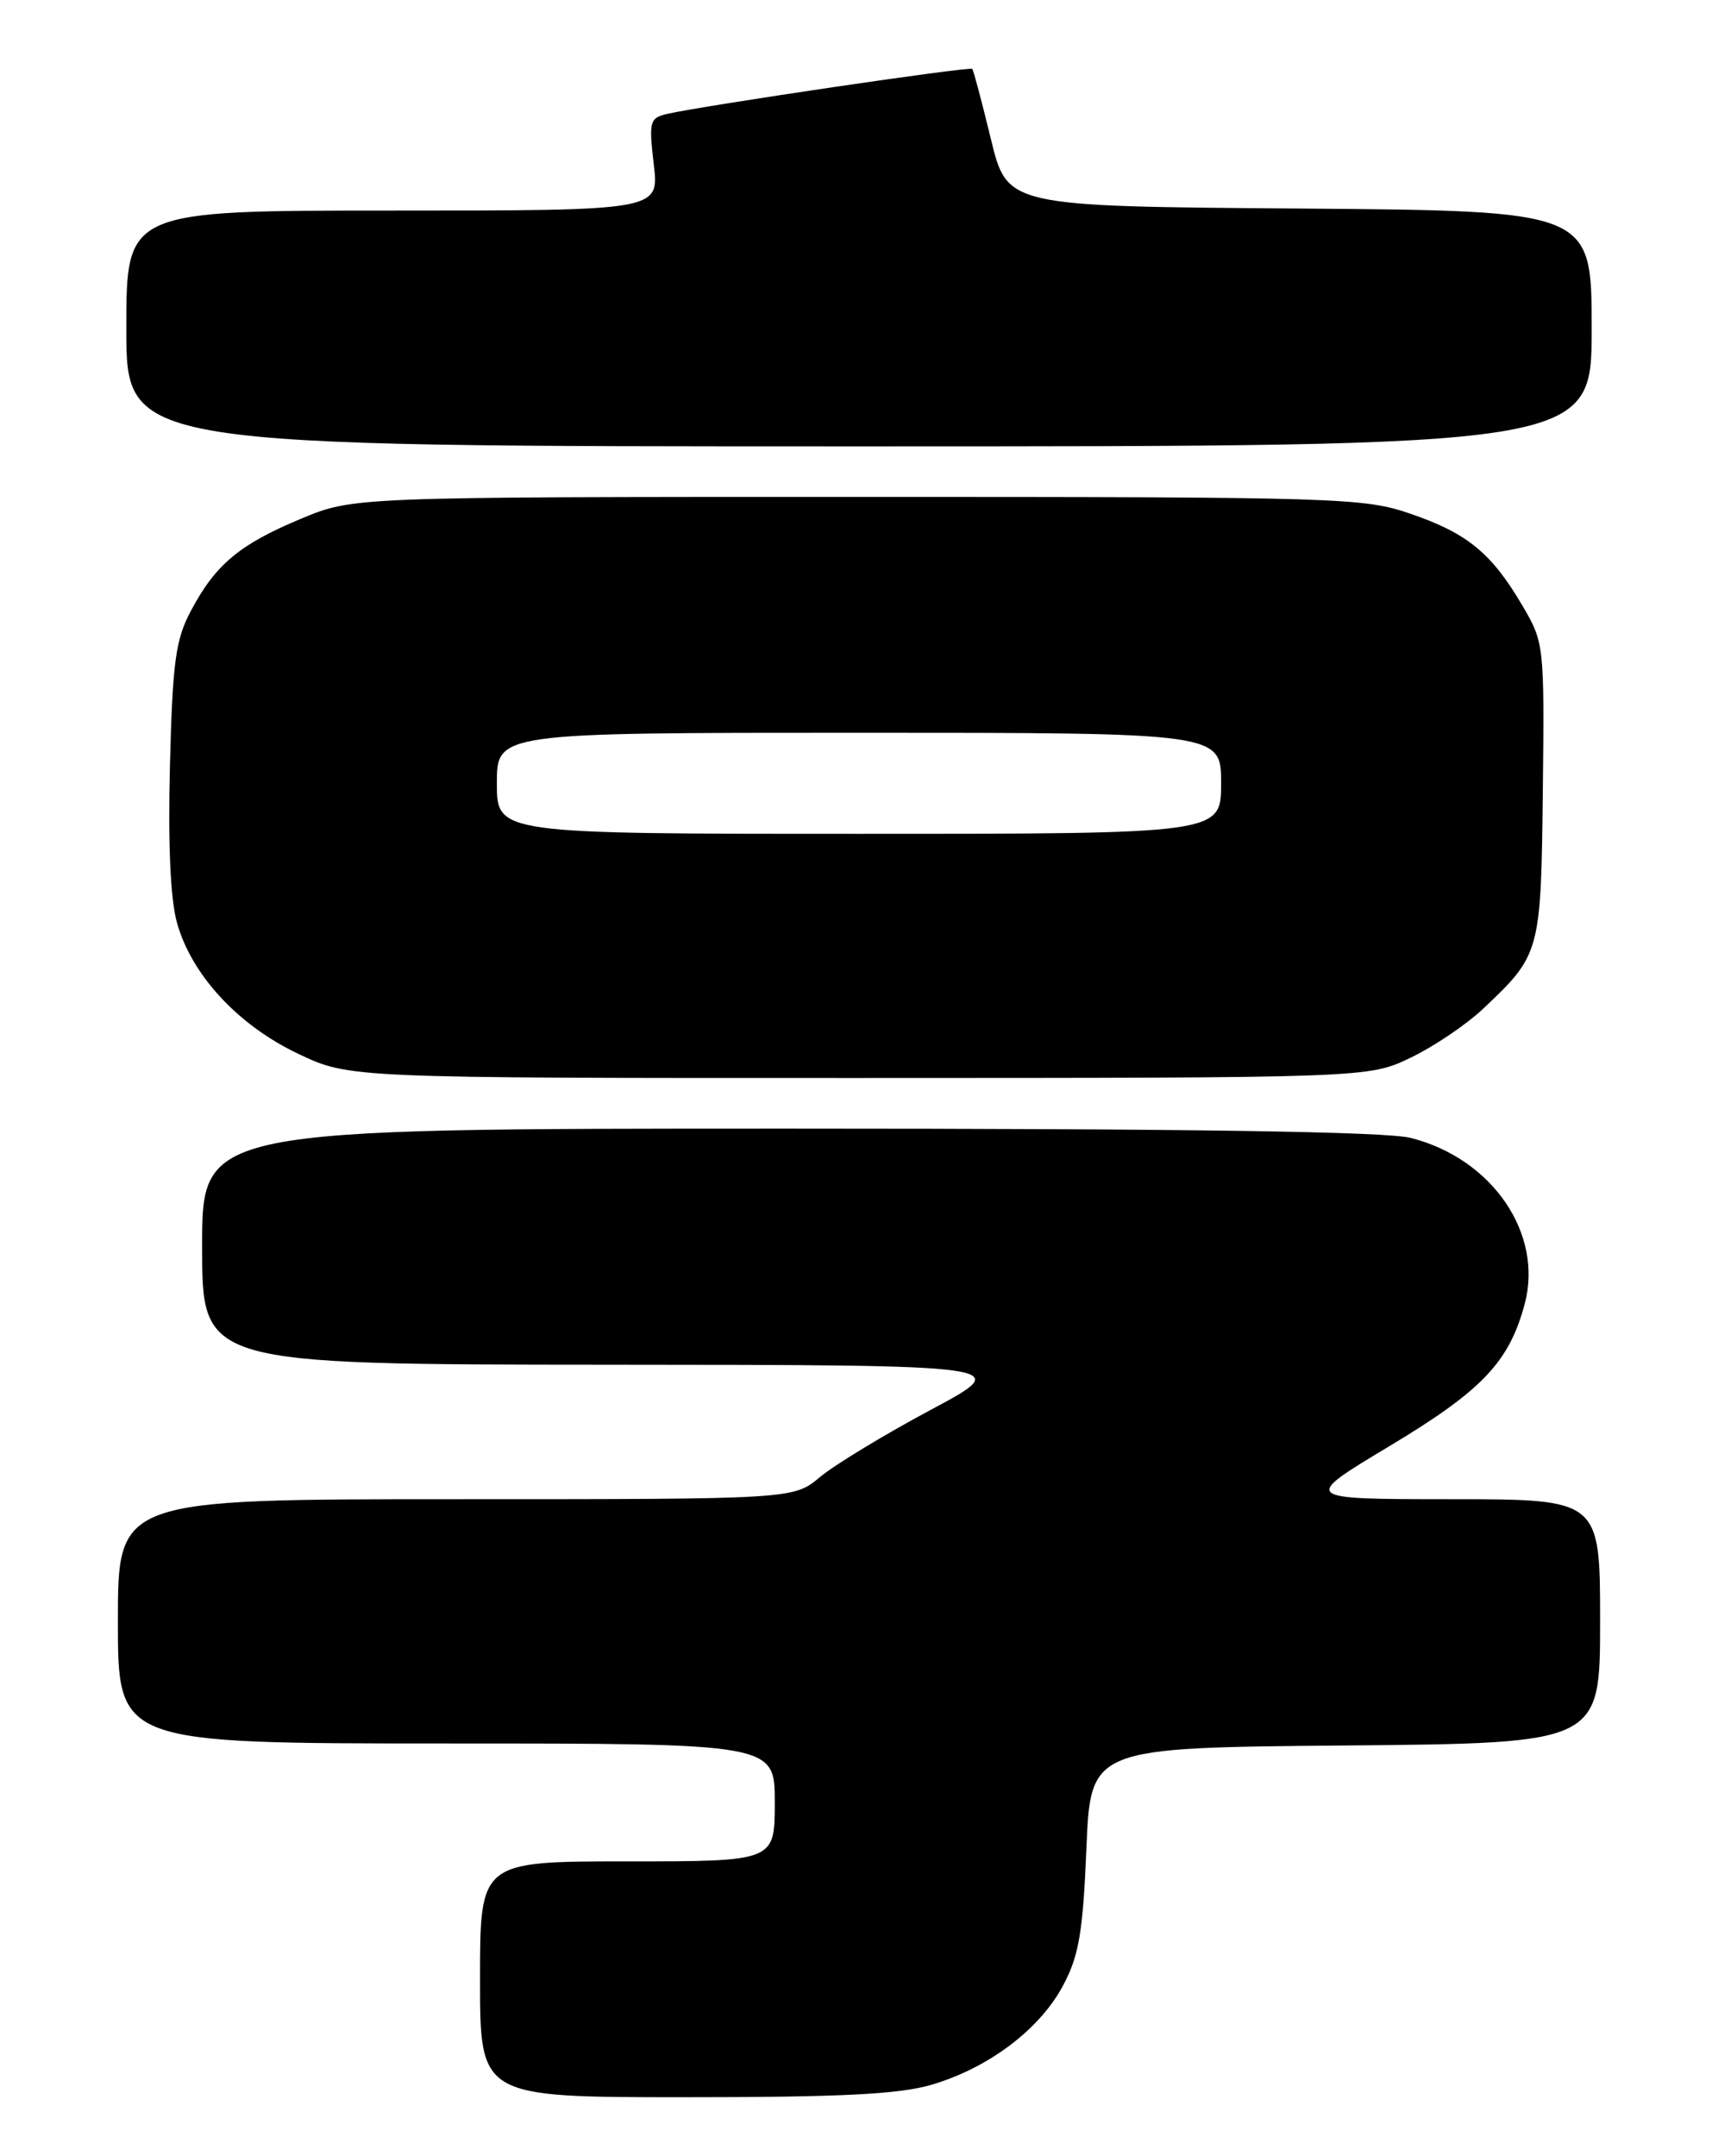 <?xml version="1.0" encoding="UTF-8" standalone="no"?>
<!DOCTYPE svg PUBLIC "-//W3C//DTD SVG 1.1//EN" "http://www.w3.org/Graphics/SVG/1.1/DTD/svg11.dtd" >
<svg xmlns="http://www.w3.org/2000/svg" xmlns:xlink="http://www.w3.org/1999/xlink" version="1.1" viewBox="0 0 204 256">
 <g >
 <path fill="currentColor"
d=" M 110.65 247.51 C 117.41 245.51 123.46 240.94 126.22 235.76 C 128.11 232.23 128.59 229.45 129.00 219.50 C 129.50 207.50 129.50 207.50 159.75 207.24 C 190.00 206.97 190.00 206.97 190.00 192.49 C 190.00 178.00 190.00 178.00 172.25 178.00 C 154.50 177.99 154.50 177.99 165.00 171.69 C 175.99 165.09 179.18 161.74 181.04 154.85 C 183.30 146.46 177.18 137.54 167.50 135.10 C 164.51 134.35 140.98 134.00 93.56 134.00 C 24.00 134.00 24.00 134.00 24.00 148.00 C 24.00 162.00 24.00 162.00 72.25 162.03 C 120.50 162.06 120.50 162.06 110.50 167.40 C 105.00 170.34 99.09 173.93 97.36 175.37 C 94.23 178.00 94.23 178.00 54.11 178.00 C 14.00 178.00 14.00 178.00 14.00 192.50 C 14.00 207.00 14.00 207.00 53.00 207.00 C 92.00 207.00 92.00 207.00 92.00 214.00 C 92.00 221.00 92.00 221.00 74.50 221.00 C 57.00 221.00 57.00 221.00 57.00 235.00 C 57.00 249.00 57.00 249.00 81.32 249.00 C 99.95 249.00 106.81 248.65 110.65 247.51 Z  M 167.50 125.58 C 170.25 124.26 174.12 121.65 176.11 119.77 C 182.92 113.34 182.98 113.11 183.20 93.85 C 183.39 76.63 183.35 76.28 180.79 71.93 C 177.12 65.68 174.26 63.33 167.55 61.02 C 161.93 59.08 159.24 59.00 101.81 59.00 C 41.94 59.00 41.94 59.00 35.72 61.60 C 28.45 64.63 25.60 67.01 22.68 72.50 C 20.85 75.92 20.49 78.57 20.18 90.87 C 19.94 100.20 20.23 106.76 21.02 109.58 C 22.76 115.78 28.29 121.75 35.44 125.13 C 41.50 128.00 41.50 128.00 102.00 127.99 C 162.50 127.98 162.50 127.98 167.50 125.58 Z  M 189.00 39.01 C 189.00 25.03 189.00 25.03 154.30 24.76 C 119.60 24.50 119.60 24.50 117.66 16.50 C 116.59 12.10 115.60 8.35 115.45 8.18 C 115.19 7.86 83.63 12.52 79.24 13.52 C 77.14 14.01 77.03 14.40 77.63 19.52 C 78.28 25.00 78.28 25.00 46.64 25.00 C 15.00 25.00 15.00 25.00 15.00 39.00 C 15.00 53.00 15.00 53.00 102.00 53.00 C 189.00 53.00 189.00 53.00 189.00 39.01 Z  M 59.00 93.00 C 59.00 87.00 59.00 87.00 102.00 87.00 C 145.00 87.00 145.00 87.00 145.00 93.00 C 145.00 99.00 145.00 99.00 102.00 99.00 C 59.00 99.00 59.00 99.00 59.00 93.00 Z "/>
</g>
</svg>